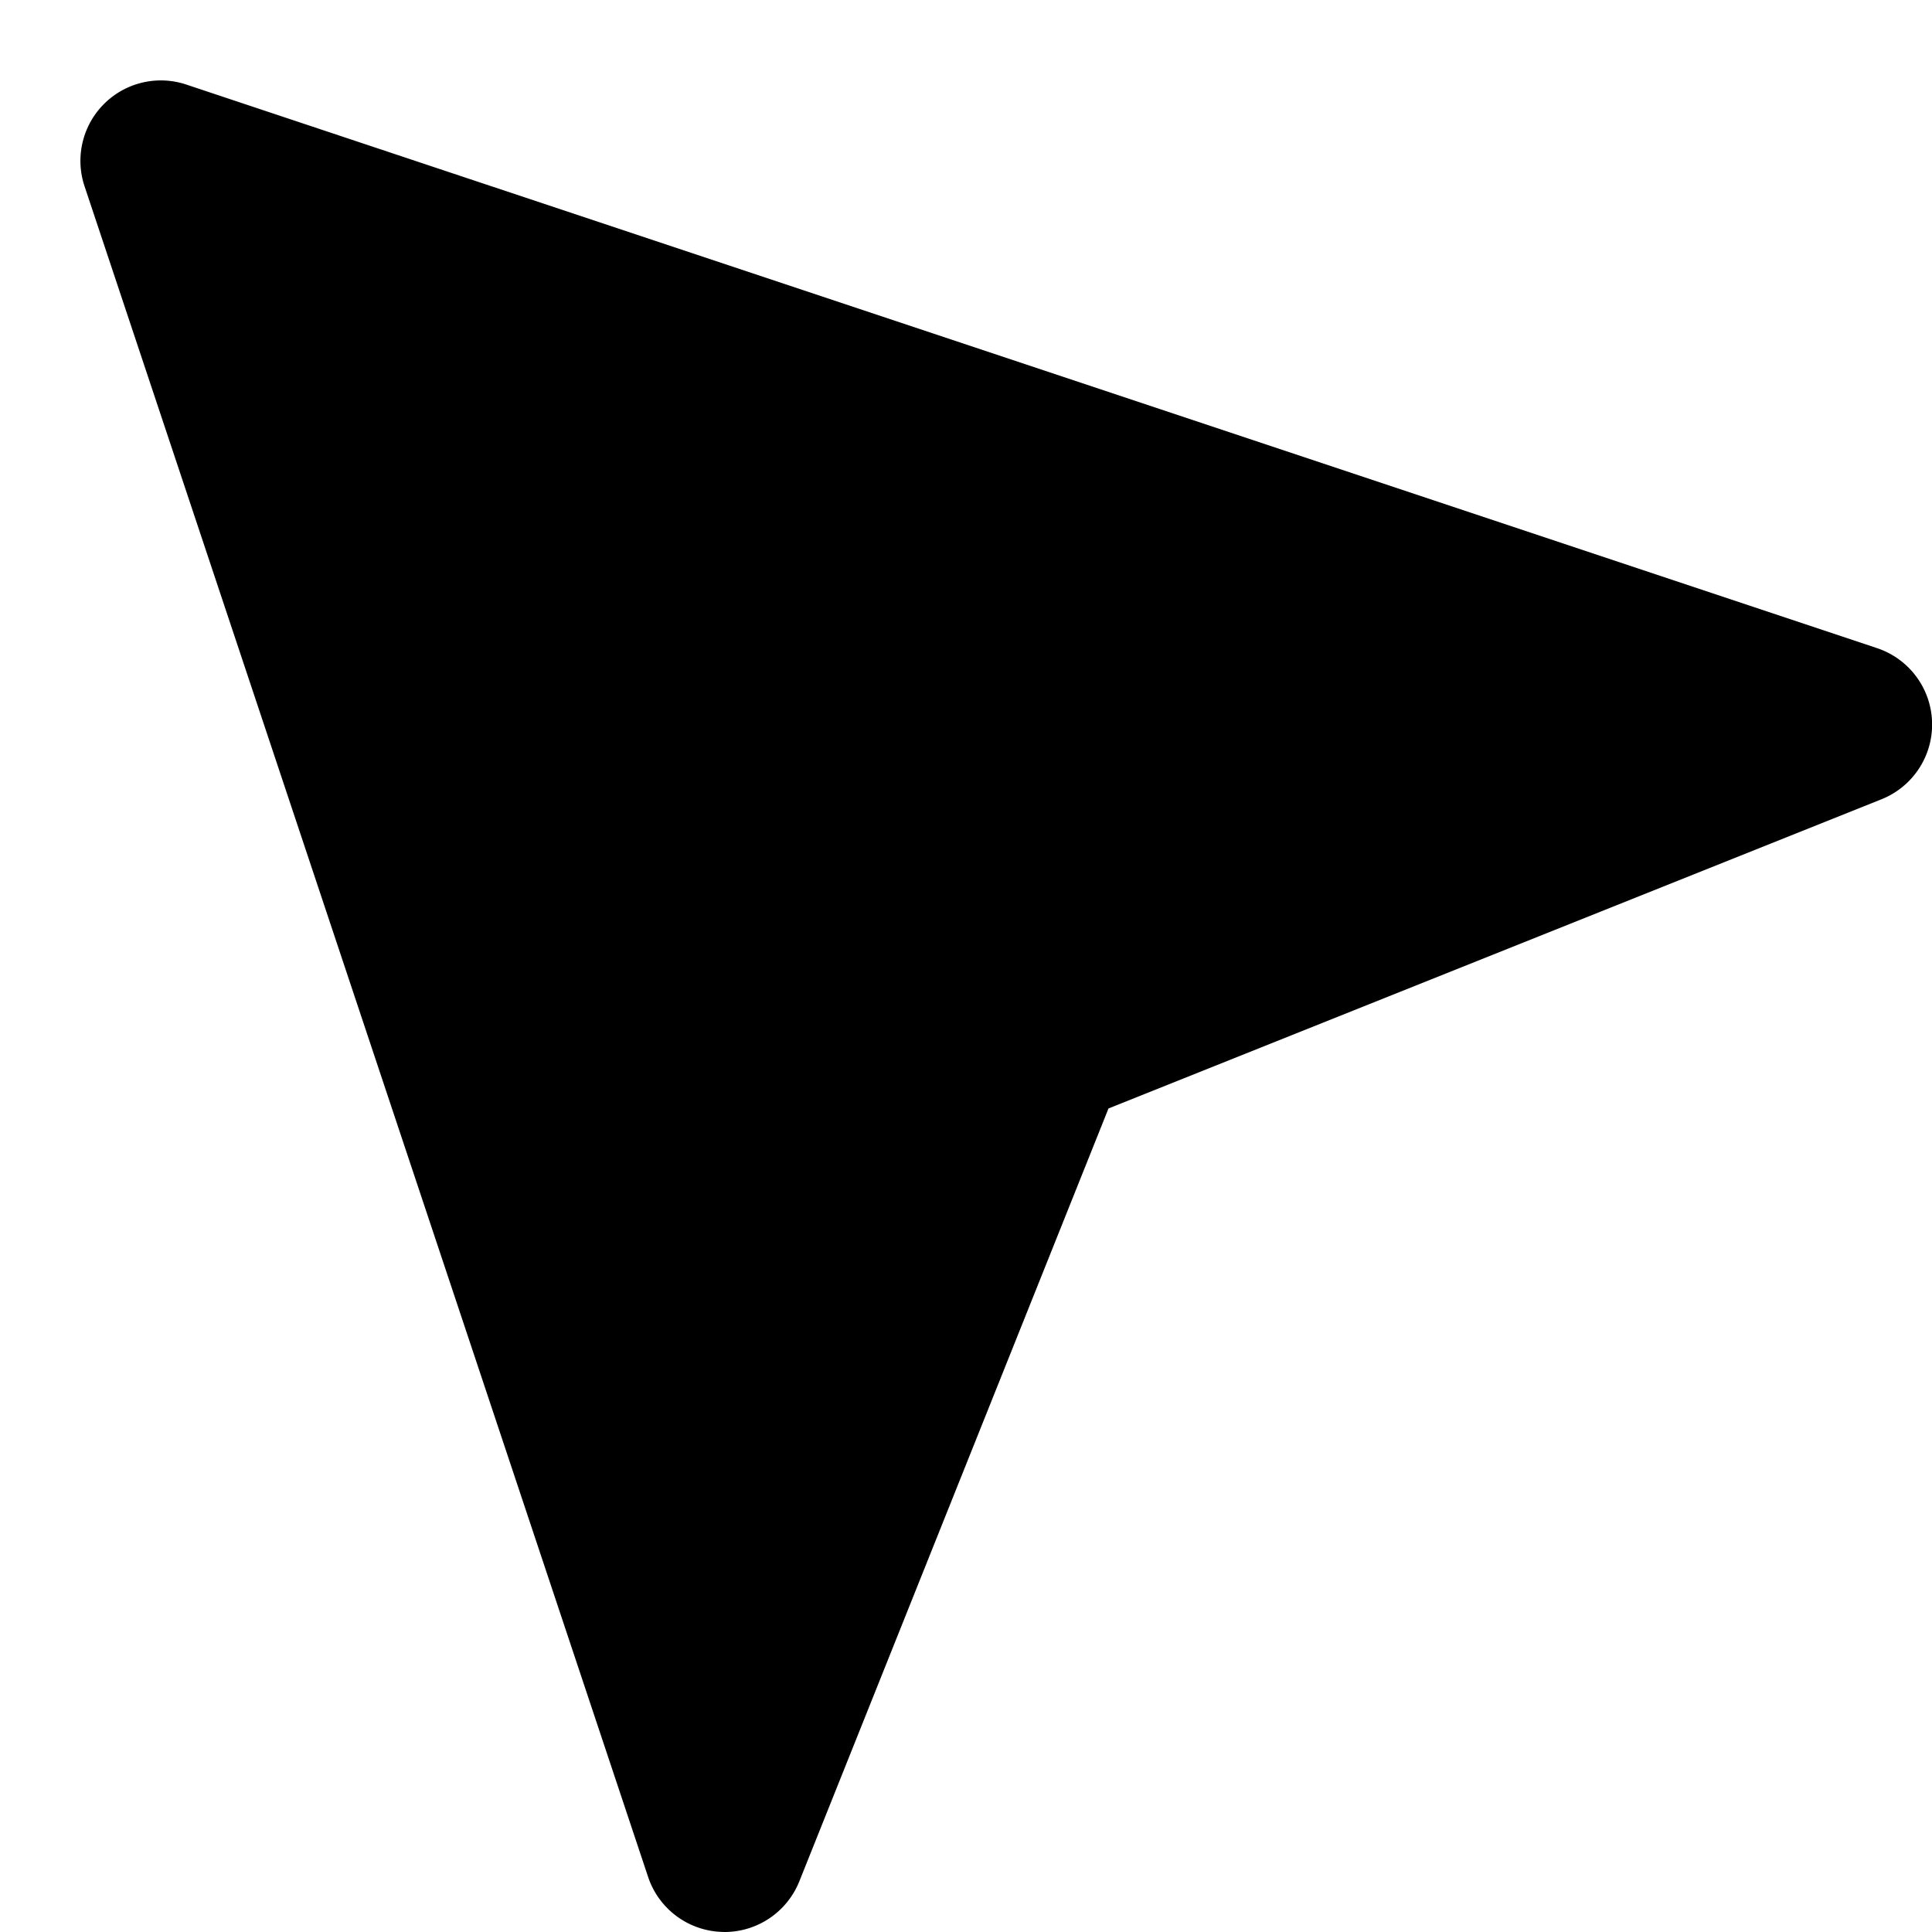 <svg id="nc_icon" xmlns="http://www.w3.org/2000/svg" xml:space="preserve" viewBox="0 0 24 24"><path fill="currentColor" d="m23.316 8.051-21-7a.999.999 0 0 0-1.265 1.265l7 21a1 1 0 0 0 .919.683L9 24c.408 0 .776-.248.929-.628l3.841-9.602 9.602-3.841a1 1 0 0 0-.056-1.878z" class="nc-icon-wrapper"/></svg>
